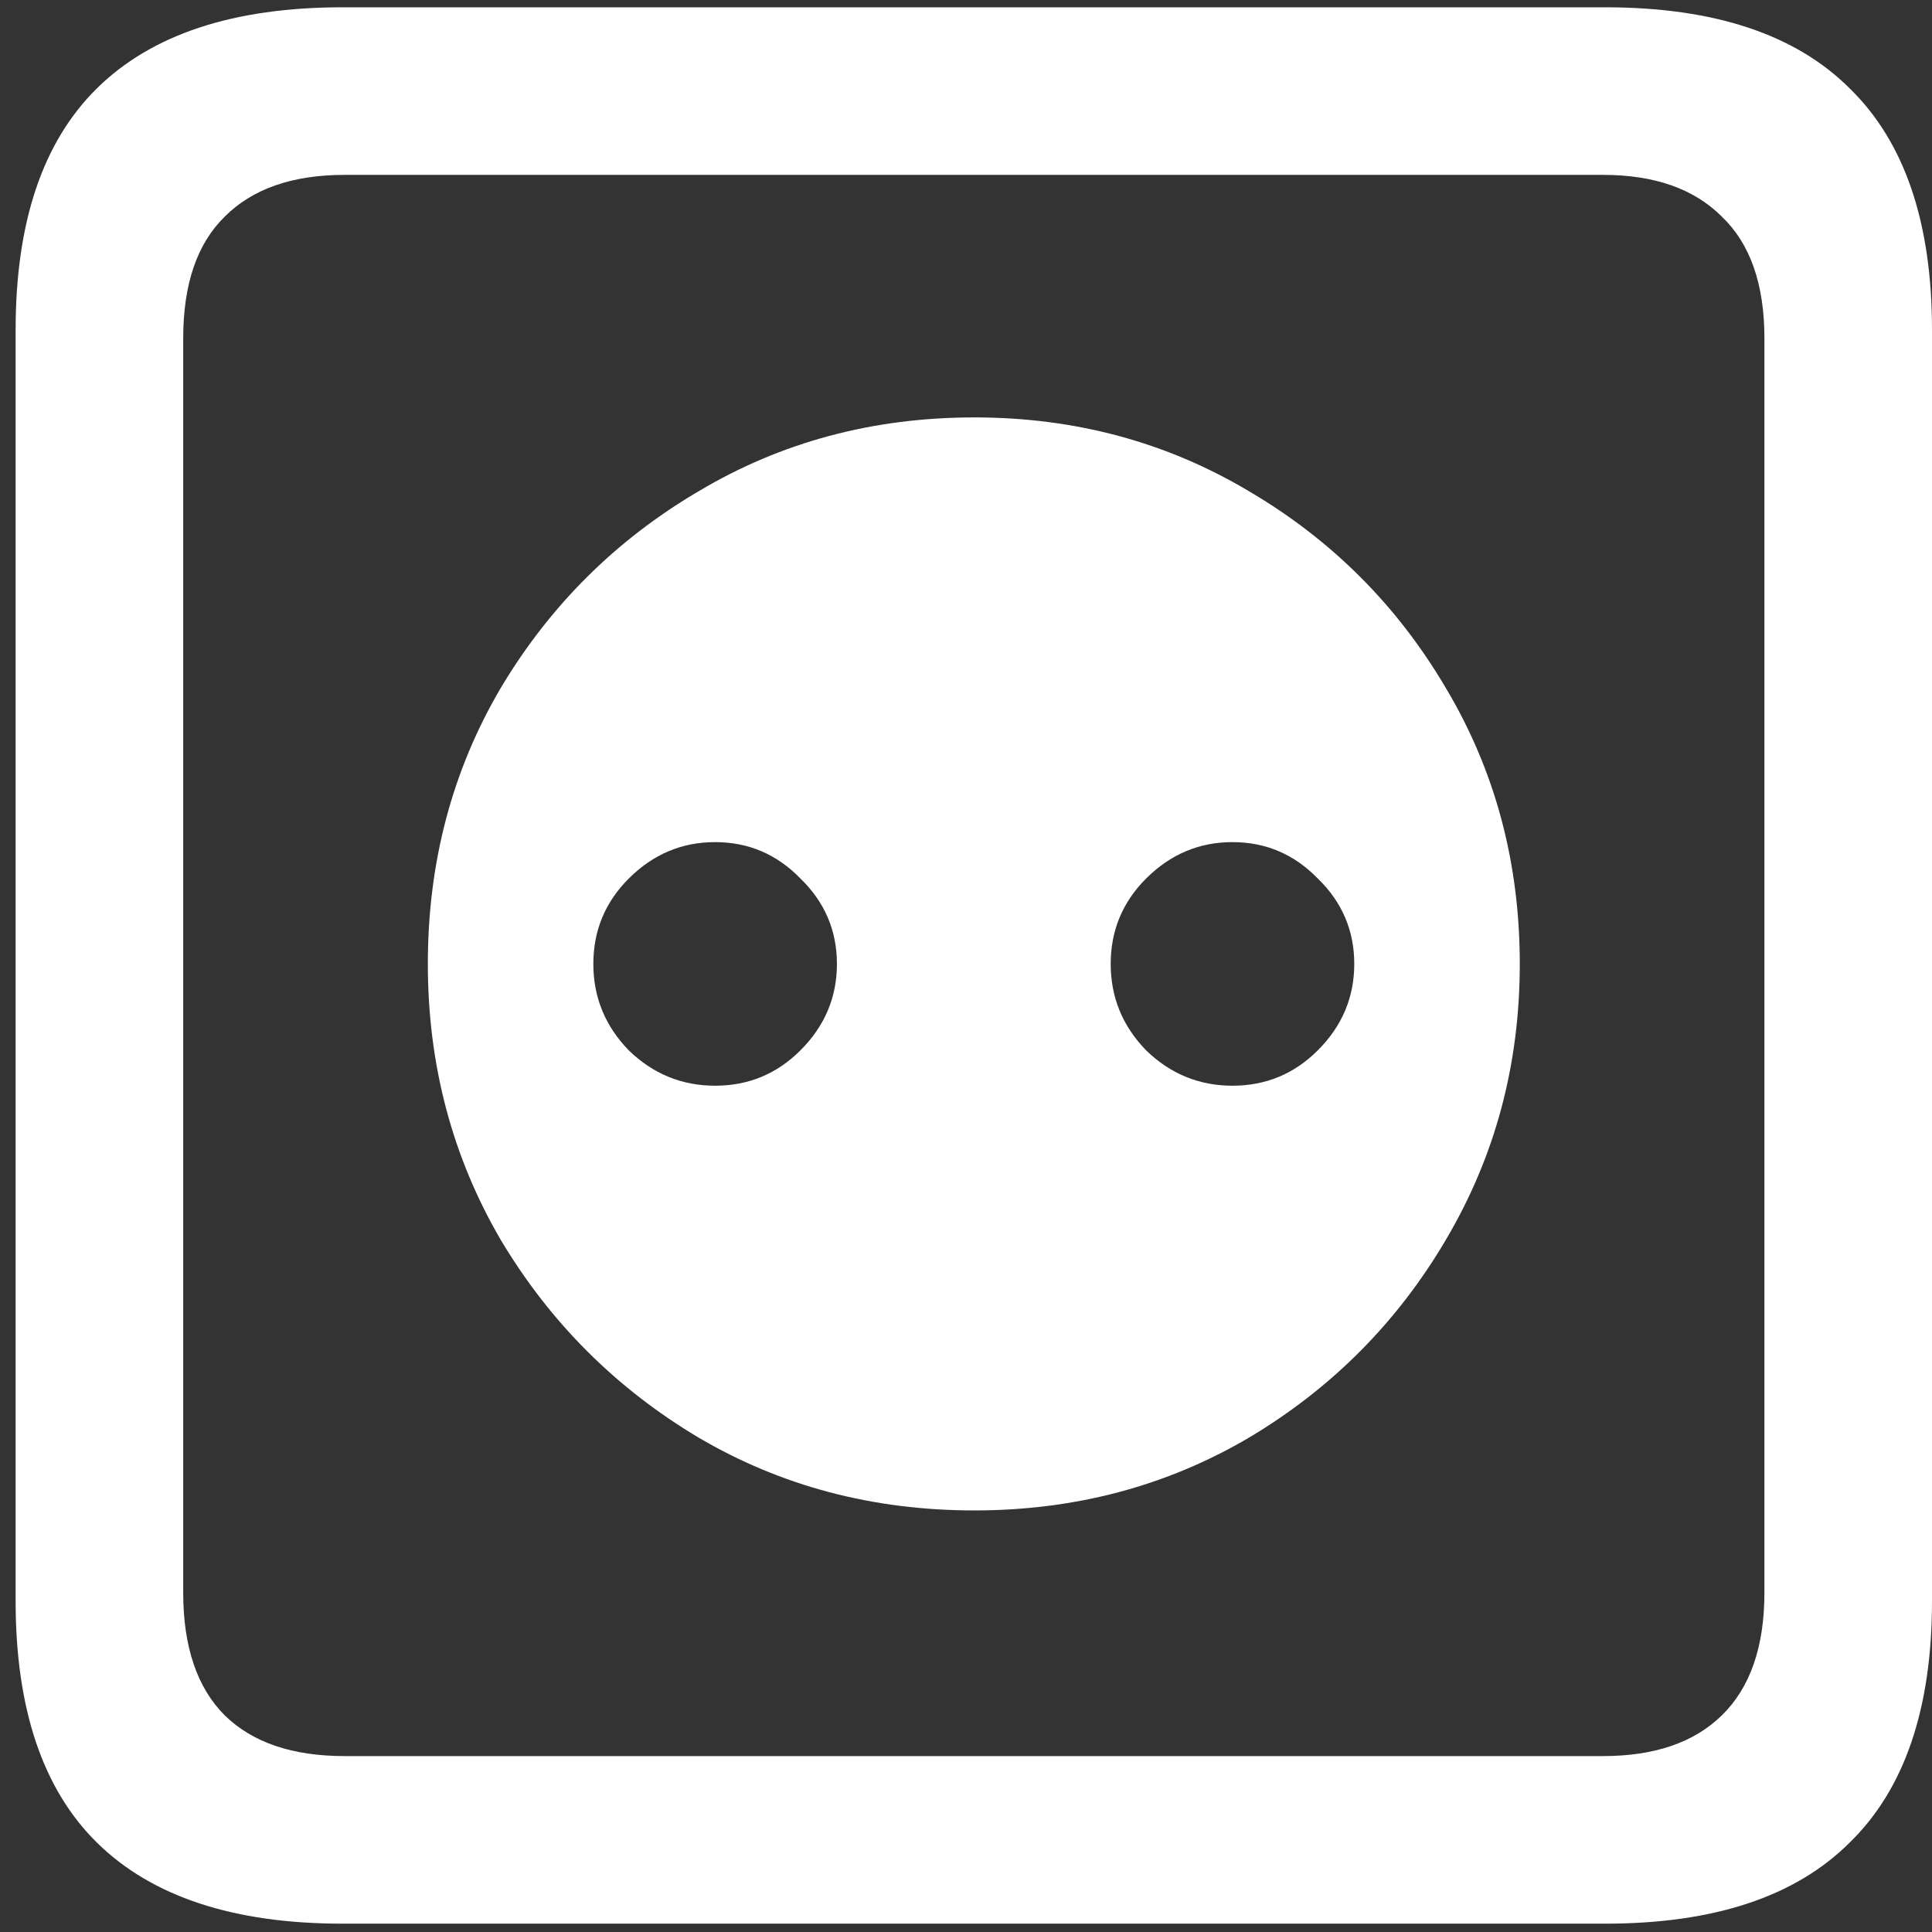 <svg width="116" height="116" viewBox="0 0 116 116" fill="none" xmlns="http://www.w3.org/2000/svg">
<rect x="0" y="0" width="116" height="116" fill="#333333" stroke="none"/>
<path d="M58.5 90.688C64.542 90.688 70.042 89.229 75 86.312C79.958 83.354 83.896 79.396 86.812 74.438C89.771 69.438 91.25 63.917 91.25 57.875C91.25 51.792 89.771 46.271 86.812 41.312C83.896 36.354 79.958 32.417 75 29.5C70.042 26.542 64.542 25.062 58.5 25.062C52.417 25.062 46.896 26.542 41.938 29.5C36.979 32.417 33.021 36.354 30.062 41.312C27.146 46.271 25.688 51.792 25.688 57.875C25.688 63.917 27.146 69.438 30.062 74.438C33.021 79.396 36.979 83.354 41.938 86.312C46.896 89.229 52.417 90.688 58.5 90.688ZM42.938 65.188C40.938 65.188 39.208 64.479 37.75 63.062C36.333 61.604 35.625 59.875 35.625 57.875C35.625 55.875 36.333 54.167 37.75 52.75C39.208 51.292 40.938 50.562 42.938 50.562C44.938 50.562 46.646 51.292 48.062 52.75C49.521 54.167 50.25 55.875 50.25 57.875C50.25 59.875 49.521 61.604 48.062 63.062C46.646 64.479 44.938 65.188 42.938 65.188ZM74 65.188C72 65.188 70.271 64.479 68.812 63.062C67.396 61.604 66.688 59.875 66.688 57.875C66.688 55.875 67.396 54.167 68.812 52.75C70.271 51.292 72 50.562 74 50.562C76 50.562 77.708 51.292 79.125 52.75C80.583 54.167 81.312 55.875 81.312 57.875C81.312 59.875 80.583 61.604 79.125 63.062C77.708 64.479 76 65.188 74 65.188ZM20.562 115.5H96.375C102.917 115.5 107.812 113.875 111.062 110.625C114.354 107.417 116 102.583 116 96.125V19.812C116 13.354 114.354 8.521 111.062 5.312C107.812 2.062 102.917 0.438 96.375 0.438H20.562C14.021 0.438 9.104 2.062 5.812 5.312C2.562 8.521 0.938 13.354 0.938 19.812V96.125C0.938 102.583 2.562 107.417 5.812 110.625C9.104 113.875 14.021 115.5 20.562 115.5ZM20.688 105.438C17.562 105.438 15.167 104.625 13.5 103C11.833 101.333 11 98.875 11 95.625V20.312C11 17.062 11.833 14.625 13.5 13C15.167 11.333 17.562 10.5 20.688 10.5H96.25C99.333 10.5 101.708 11.333 103.375 13C105.083 14.625 105.938 17.062 105.938 20.312V95.625C105.938 98.875 105.083 101.333 103.375 103C101.708 104.625 99.333 105.438 96.25 105.438H20.688Z" fill="white"/>
</svg>
